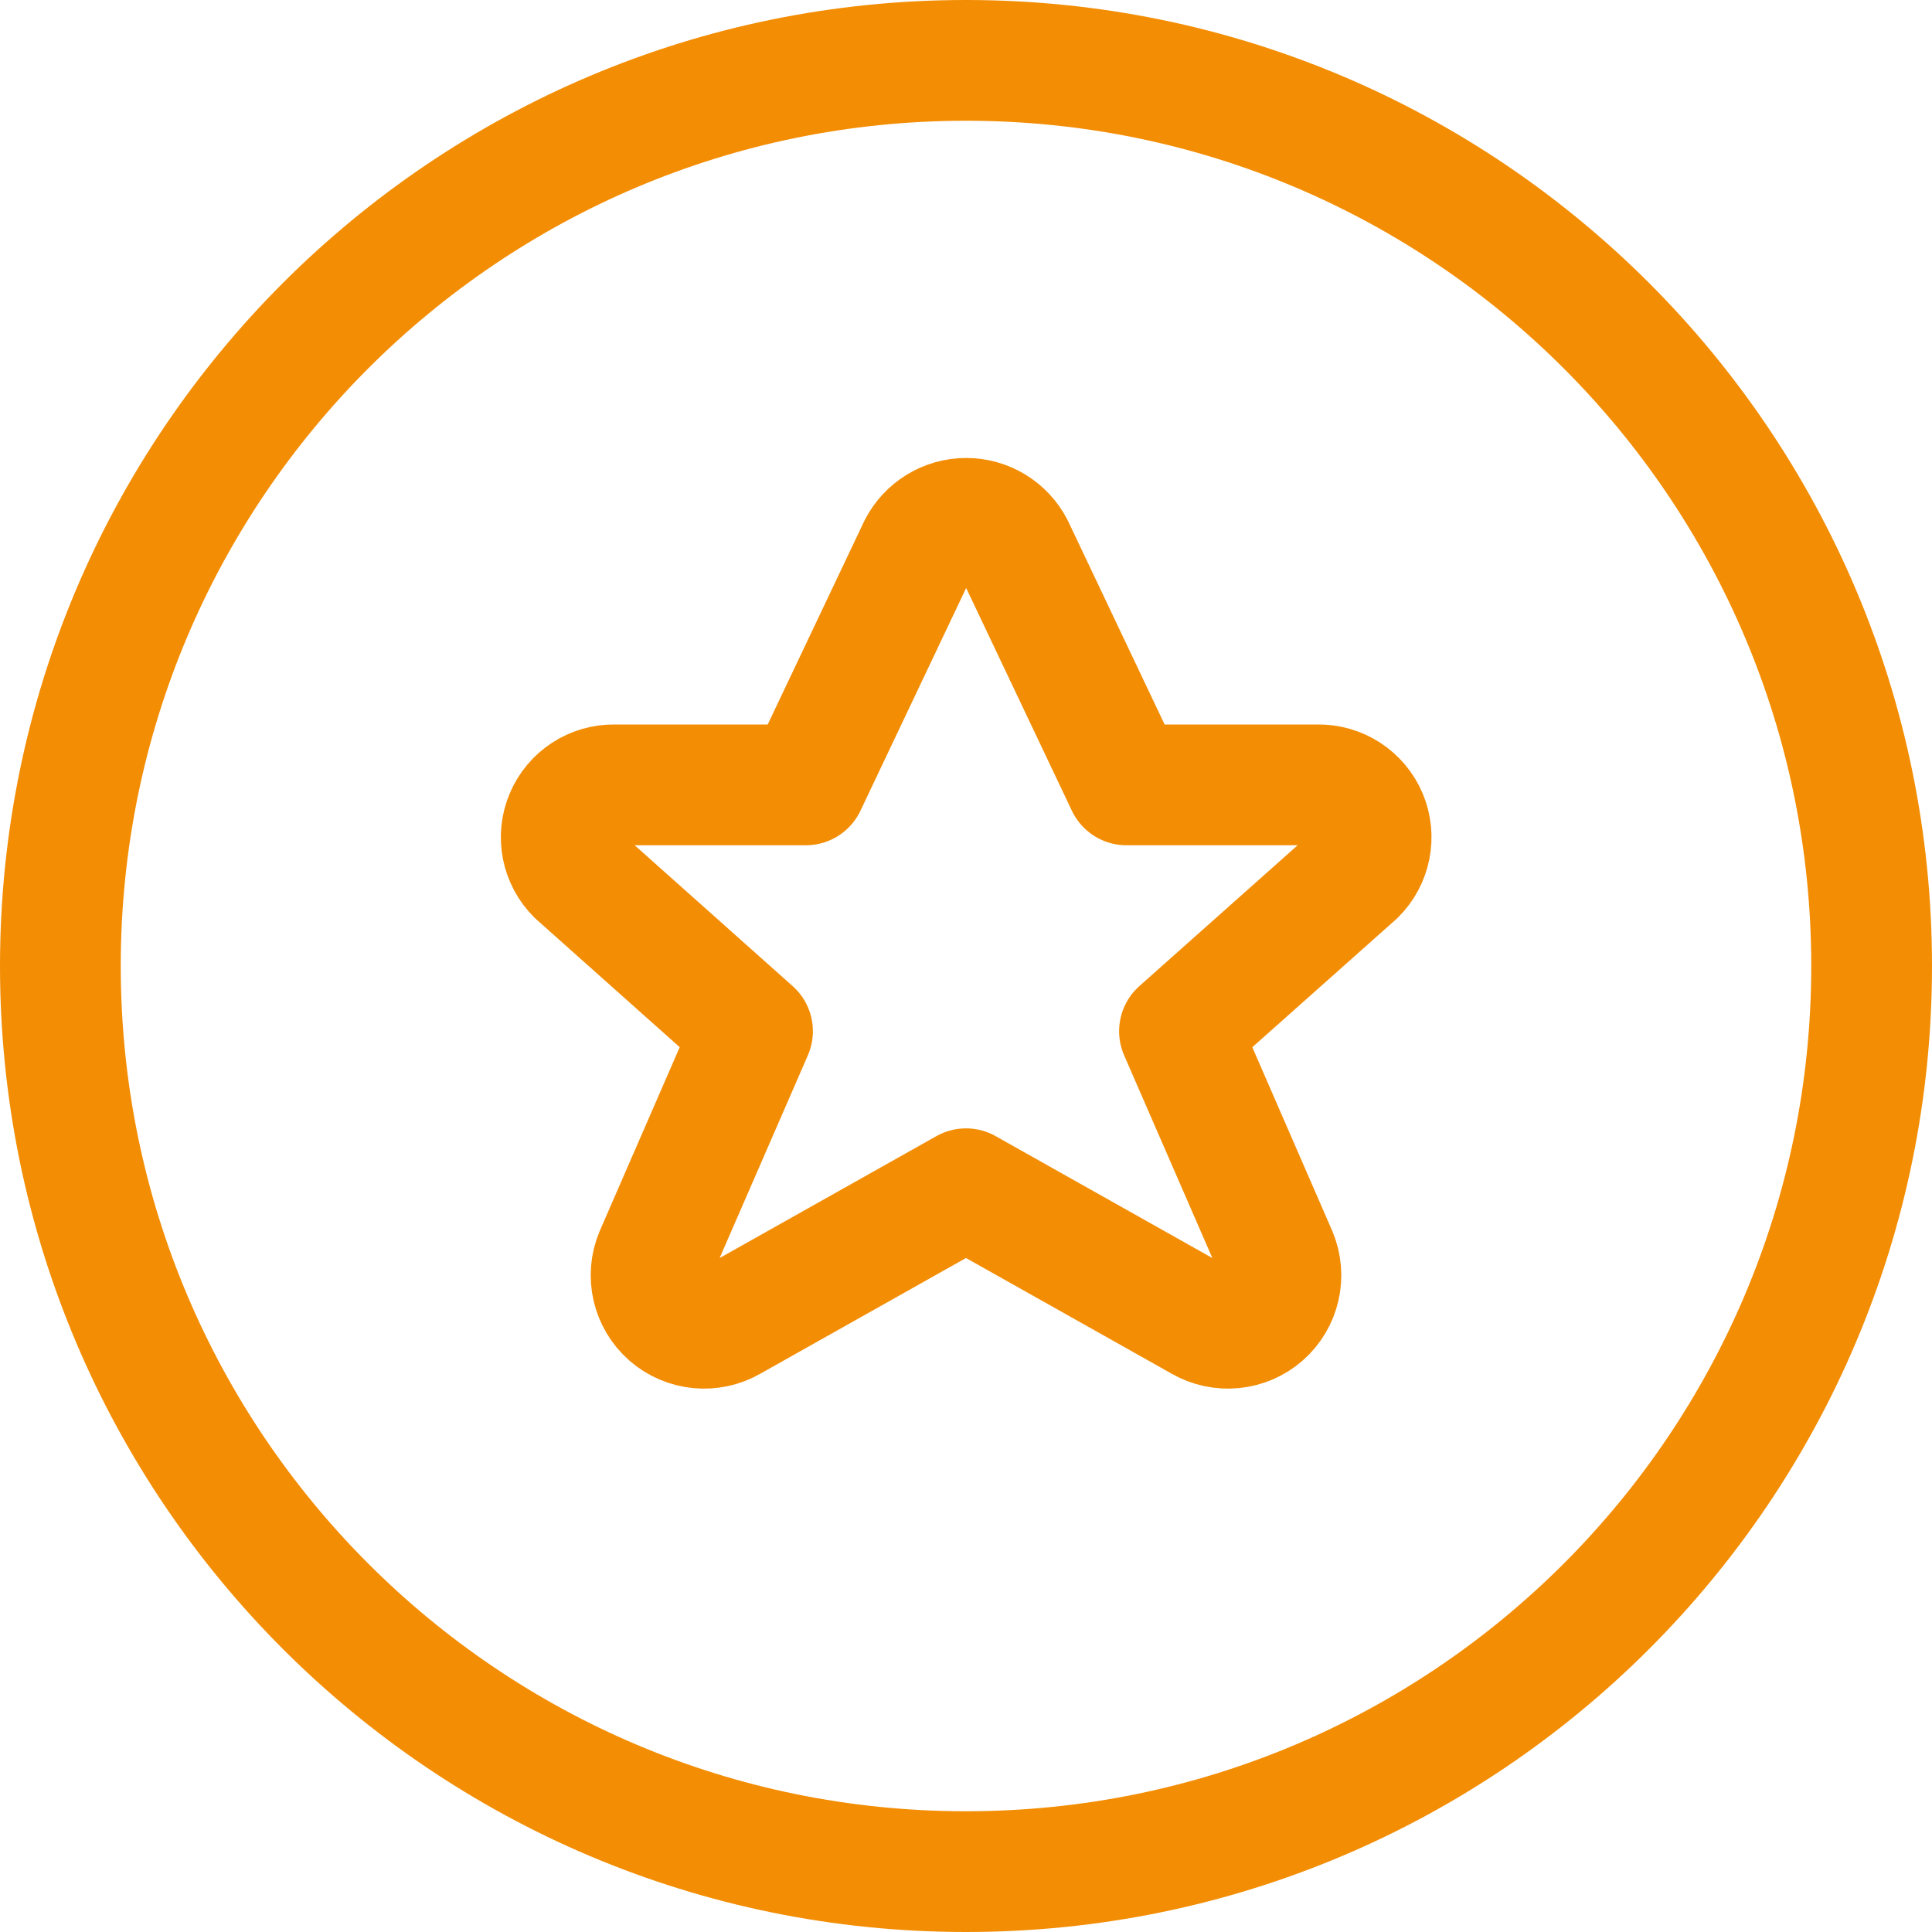 <svg width="24" height="24" viewBox="0 0 24 24" fill="none" xmlns="http://www.w3.org/2000/svg">
<path fill-rule="evenodd" clip-rule="evenodd" d="M12.593 6.8L13.993 9.75H16.37C16.636 9.745 16.878 9.903 16.982 10.148C17.085 10.393 17.028 10.677 16.839 10.864L14.652 12.81L15.861 15.588C15.97 15.848 15.901 16.15 15.688 16.337C15.476 16.523 15.168 16.553 14.923 16.411L12 14.767L9.077 16.411C8.833 16.553 8.525 16.523 8.312 16.337C8.099 16.15 8.03 15.848 8.139 15.588L9.348 12.81L7.165 10.864C6.976 10.677 6.919 10.393 7.023 10.148C7.126 9.903 7.368 9.745 7.634 9.75H10.011L11.411 6.8C11.525 6.578 11.753 6.439 12.002 6.439C12.251 6.439 12.479 6.578 12.593 6.8Z" stroke="#F38D04" stroke-width="1.5" stroke-linecap="round" stroke-linejoin="round"/>
<path fill-rule="evenodd" clip-rule="evenodd" d="M12 23.25C18.213 23.25 23.25 18.213 23.25 12C23.25 5.787 18.213 0.75 12 0.75C5.787 0.75 0.75 5.787 0.75 12C0.75 18.213 5.787 23.25 12 23.25Z" stroke="#F38D04" stroke-width="1.5" stroke-linecap="round" stroke-linejoin="round"/>
</svg>
